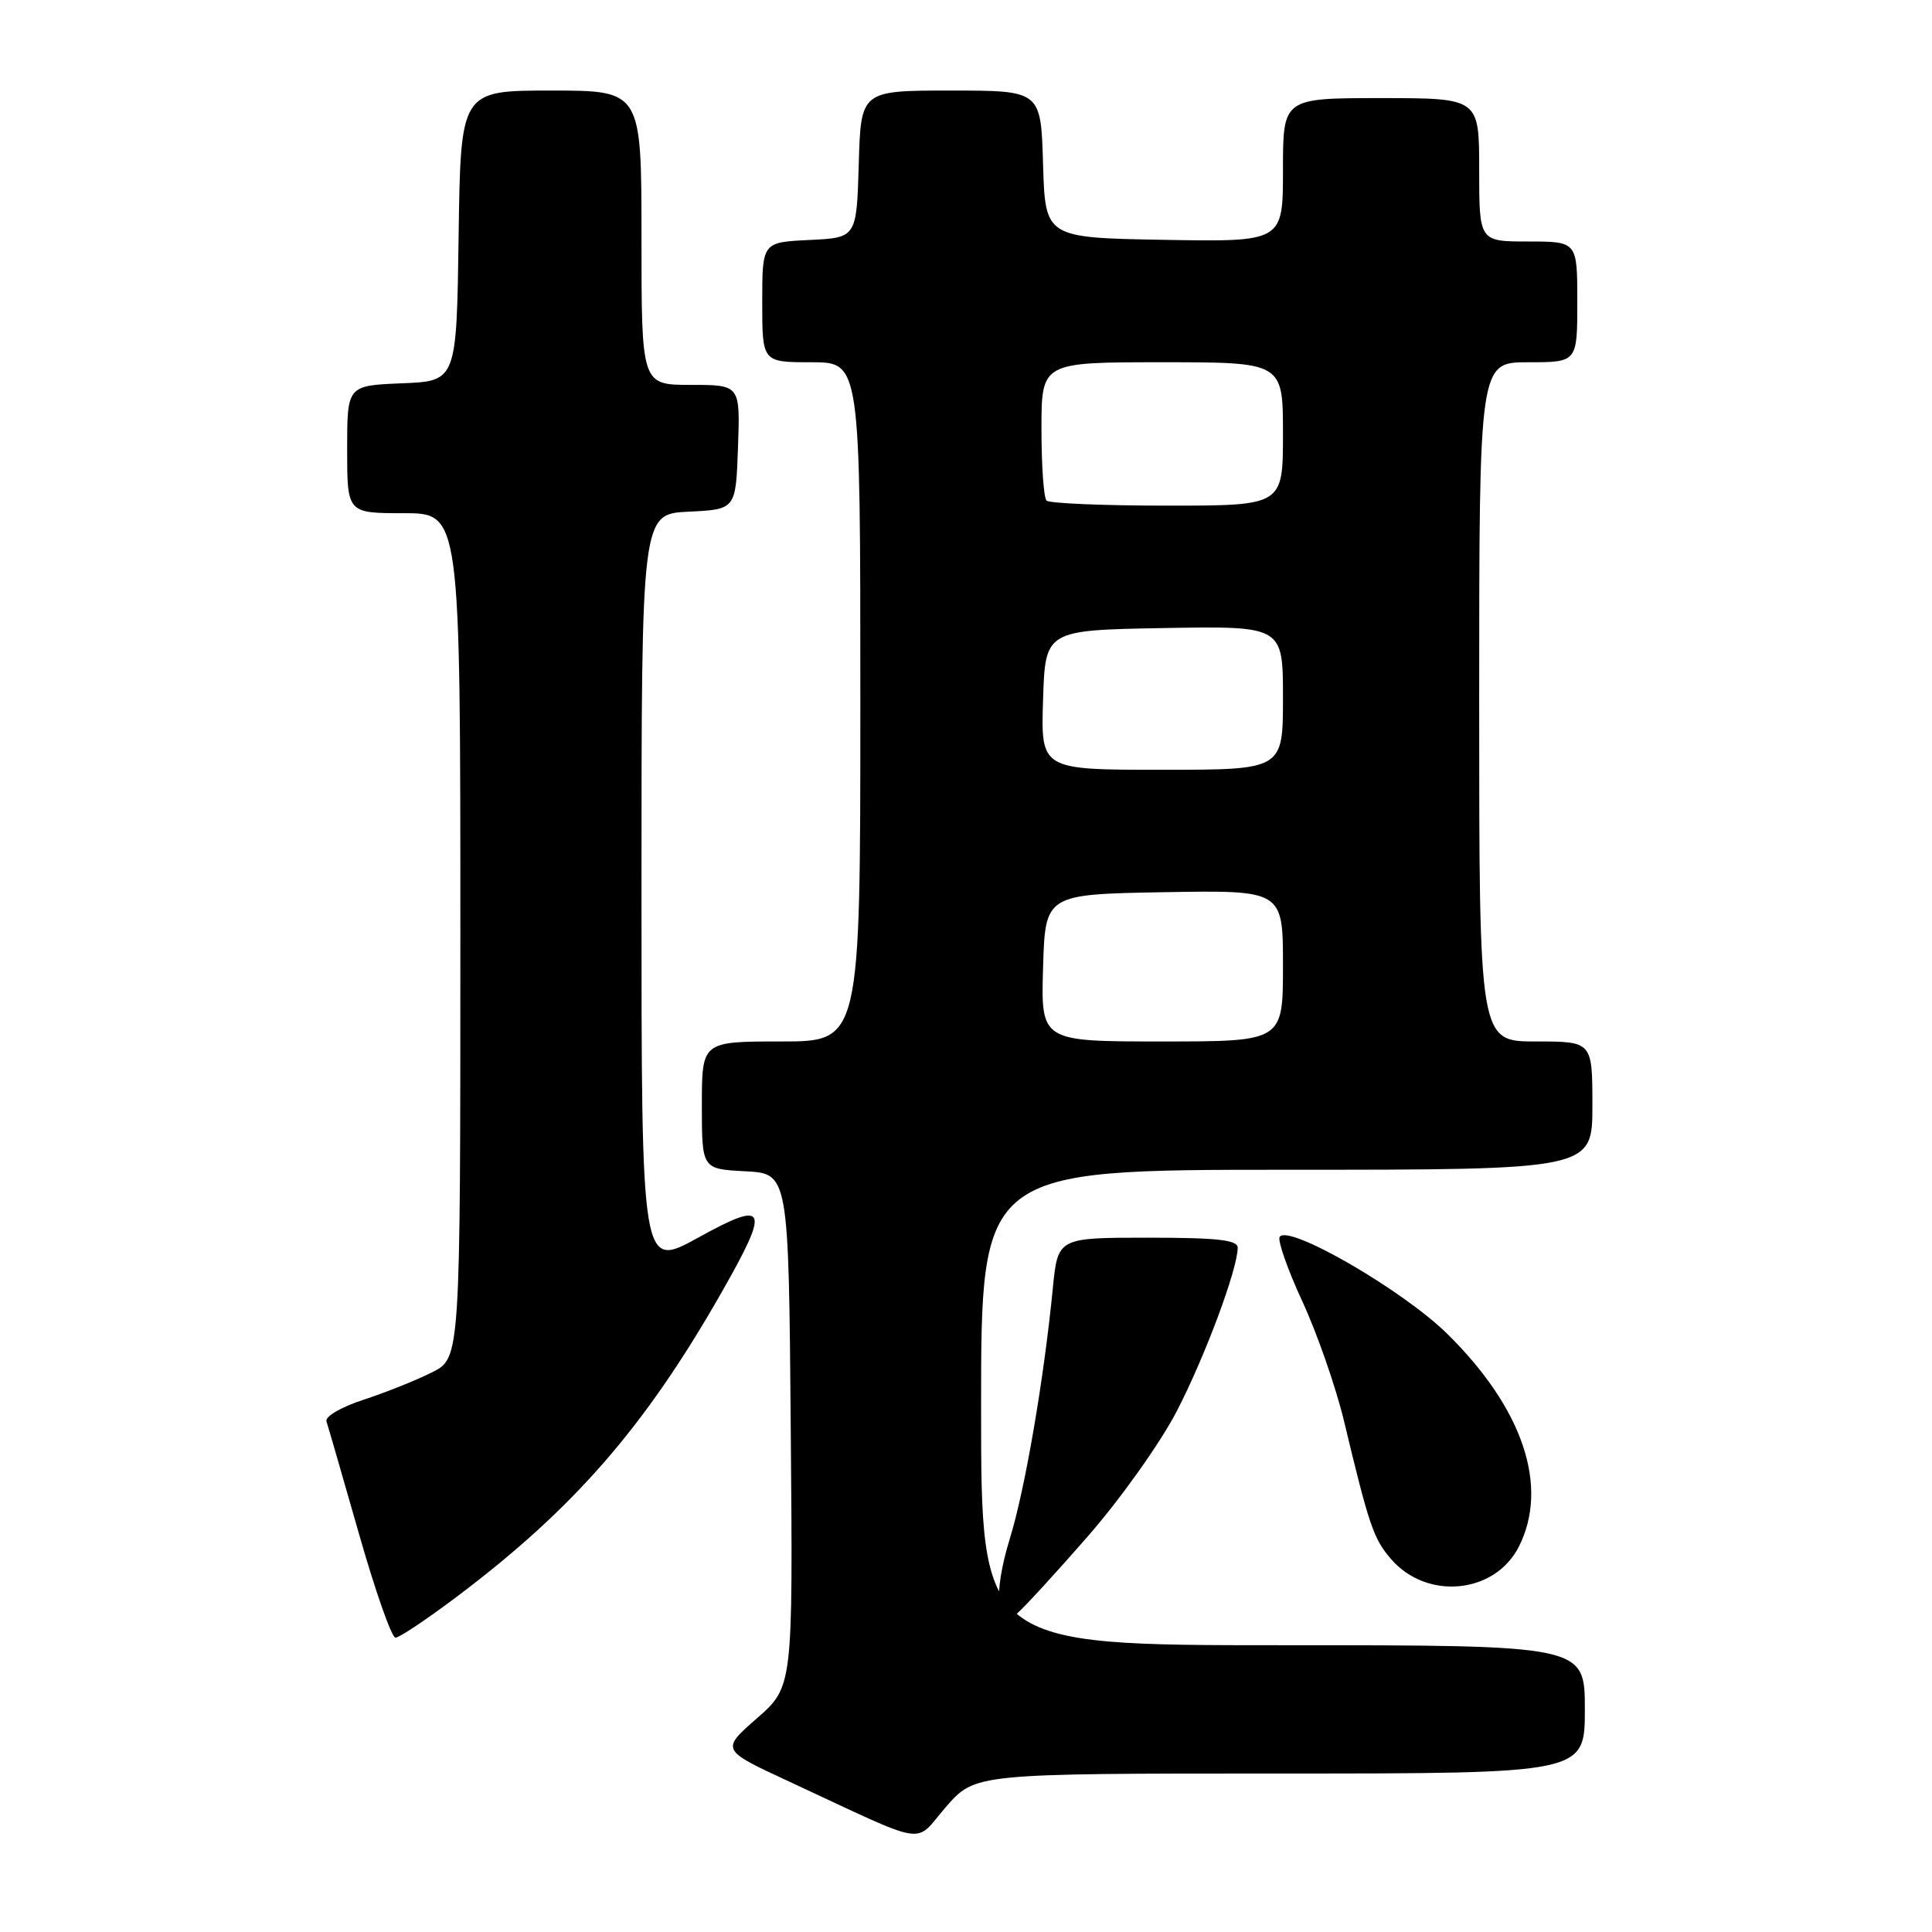 <?xml version="1.0" encoding="UTF-8" standalone="no"?>
<!DOCTYPE svg PUBLIC "-//W3C//DTD SVG 1.1//EN" "http://www.w3.org/Graphics/SVG/1.1/DTD/svg11.dtd" >
<svg xmlns="http://www.w3.org/2000/svg" xmlns:xlink="http://www.w3.org/1999/xlink" version="1.1" viewBox="0 0 256 256">
 <g >
 <path fill="currentColor"
d=" M 169.60 235.00 C 210.00 235.00 210.00 235.00 210.00 226.50 C 210.00 218.00 210.00 218.00 170.00 218.00 C 130.00 218.00 130.00 218.00 130.00 186.50 C 130.00 155.00 130.00 155.00 170.50 155.00 C 211.00 155.00 211.00 155.00 211.00 146.50 C 211.00 138.00 211.00 138.00 203.50 138.00 C 196.00 138.00 196.00 138.00 196.00 93.00 C 196.00 48.00 196.00 48.00 202.50 48.00 C 209.00 48.00 209.00 48.00 209.00 40.00 C 209.00 32.00 209.00 32.00 202.50 32.00 C 196.00 32.00 196.00 32.00 196.00 22.50 C 196.00 13.00 196.00 13.00 183.00 13.00 C 170.00 13.00 170.00 13.00 170.00 22.53 C 170.00 32.05 170.00 32.05 154.25 31.78 C 138.50 31.50 138.50 31.50 138.21 21.75 C 137.93 12.00 137.93 12.00 126.00 12.00 C 114.07 12.00 114.07 12.00 113.79 21.75 C 113.50 31.50 113.50 31.50 107.25 31.80 C 101.00 32.10 101.00 32.10 101.00 40.05 C 101.00 48.00 101.00 48.00 107.50 48.00 C 114.00 48.00 114.00 48.00 114.00 93.00 C 114.00 138.00 114.00 138.00 103.50 138.00 C 93.00 138.00 93.00 138.00 93.00 146.45 C 93.00 154.90 93.00 154.90 98.75 155.20 C 104.50 155.50 104.50 155.50 104.78 189.50 C 105.07 223.50 105.07 223.50 100.29 227.69 C 95.52 231.87 95.52 231.87 104.51 236.04 C 123.49 244.85 120.97 244.45 125.35 239.42 C 129.21 235.00 129.21 235.00 169.60 235.00 Z  M 60.49 211.60 C 76.03 199.91 85.44 189.10 95.59 171.29 C 102.09 159.88 101.69 158.93 92.50 164.00 C 85.00 168.14 85.00 168.14 85.00 118.12 C 85.00 68.10 85.00 68.10 91.25 67.80 C 97.50 67.50 97.50 67.50 97.79 59.25 C 98.08 51.00 98.08 51.00 91.54 51.00 C 85.00 51.00 85.00 51.00 85.00 31.50 C 85.00 12.00 85.00 12.00 73.02 12.00 C 61.04 12.00 61.04 12.00 60.77 31.25 C 60.50 50.50 60.50 50.50 53.25 50.79 C 46.00 51.09 46.00 51.09 46.00 59.54 C 46.00 68.00 46.00 68.00 53.50 68.00 C 61.00 68.00 61.00 68.00 61.00 123.98 C 61.00 179.96 61.00 179.96 57.25 181.84 C 55.19 182.88 51.11 184.51 48.18 185.47 C 45.18 186.45 43.04 187.70 43.26 188.35 C 43.47 188.98 45.41 195.69 47.57 203.25 C 49.72 210.81 51.90 217.00 52.40 217.00 C 52.91 217.00 56.55 214.57 60.49 211.60 Z  M 144.17 203.54 C 148.47 198.62 153.75 191.19 155.90 187.04 C 159.65 179.82 164.00 168.15 164.00 165.33 C 164.00 164.30 161.35 164.00 152.08 164.00 C 140.16 164.00 140.16 164.00 139.50 170.75 C 138.31 182.87 135.82 197.36 133.81 203.87 C 131.55 211.19 131.99 216.07 134.72 213.84 C 135.61 213.10 139.87 208.47 144.17 203.54 Z  M 201.25 204.95 C 205.29 196.98 201.81 186.63 191.78 176.75 C 185.89 170.94 170.65 162.13 169.56 163.90 C 169.27 164.38 170.62 168.24 172.58 172.47 C 174.54 176.71 177.02 183.84 178.10 188.34 C 181.41 202.16 182.00 203.89 184.30 206.56 C 189.04 212.08 198.07 211.22 201.25 204.95 Z  M 138.21 128.25 C 138.50 118.50 138.50 118.50 154.25 118.22 C 170.00 117.95 170.00 117.95 170.00 127.97 C 170.00 138.00 170.00 138.00 153.96 138.00 C 137.93 138.00 137.93 138.00 138.21 128.25 Z  M 138.21 92.75 C 138.50 83.50 138.50 83.50 154.25 83.22 C 170.00 82.95 170.00 82.95 170.00 92.47 C 170.00 102.00 170.00 102.00 153.96 102.00 C 137.92 102.00 137.92 102.00 138.21 92.75 Z  M 138.67 66.33 C 138.30 65.97 138.00 61.69 138.00 56.83 C 138.00 48.00 138.00 48.00 154.00 48.00 C 170.00 48.00 170.00 48.00 170.00 57.50 C 170.00 67.00 170.00 67.00 154.67 67.00 C 146.23 67.00 139.03 66.70 138.67 66.33 Z "/>
</g>
</svg>